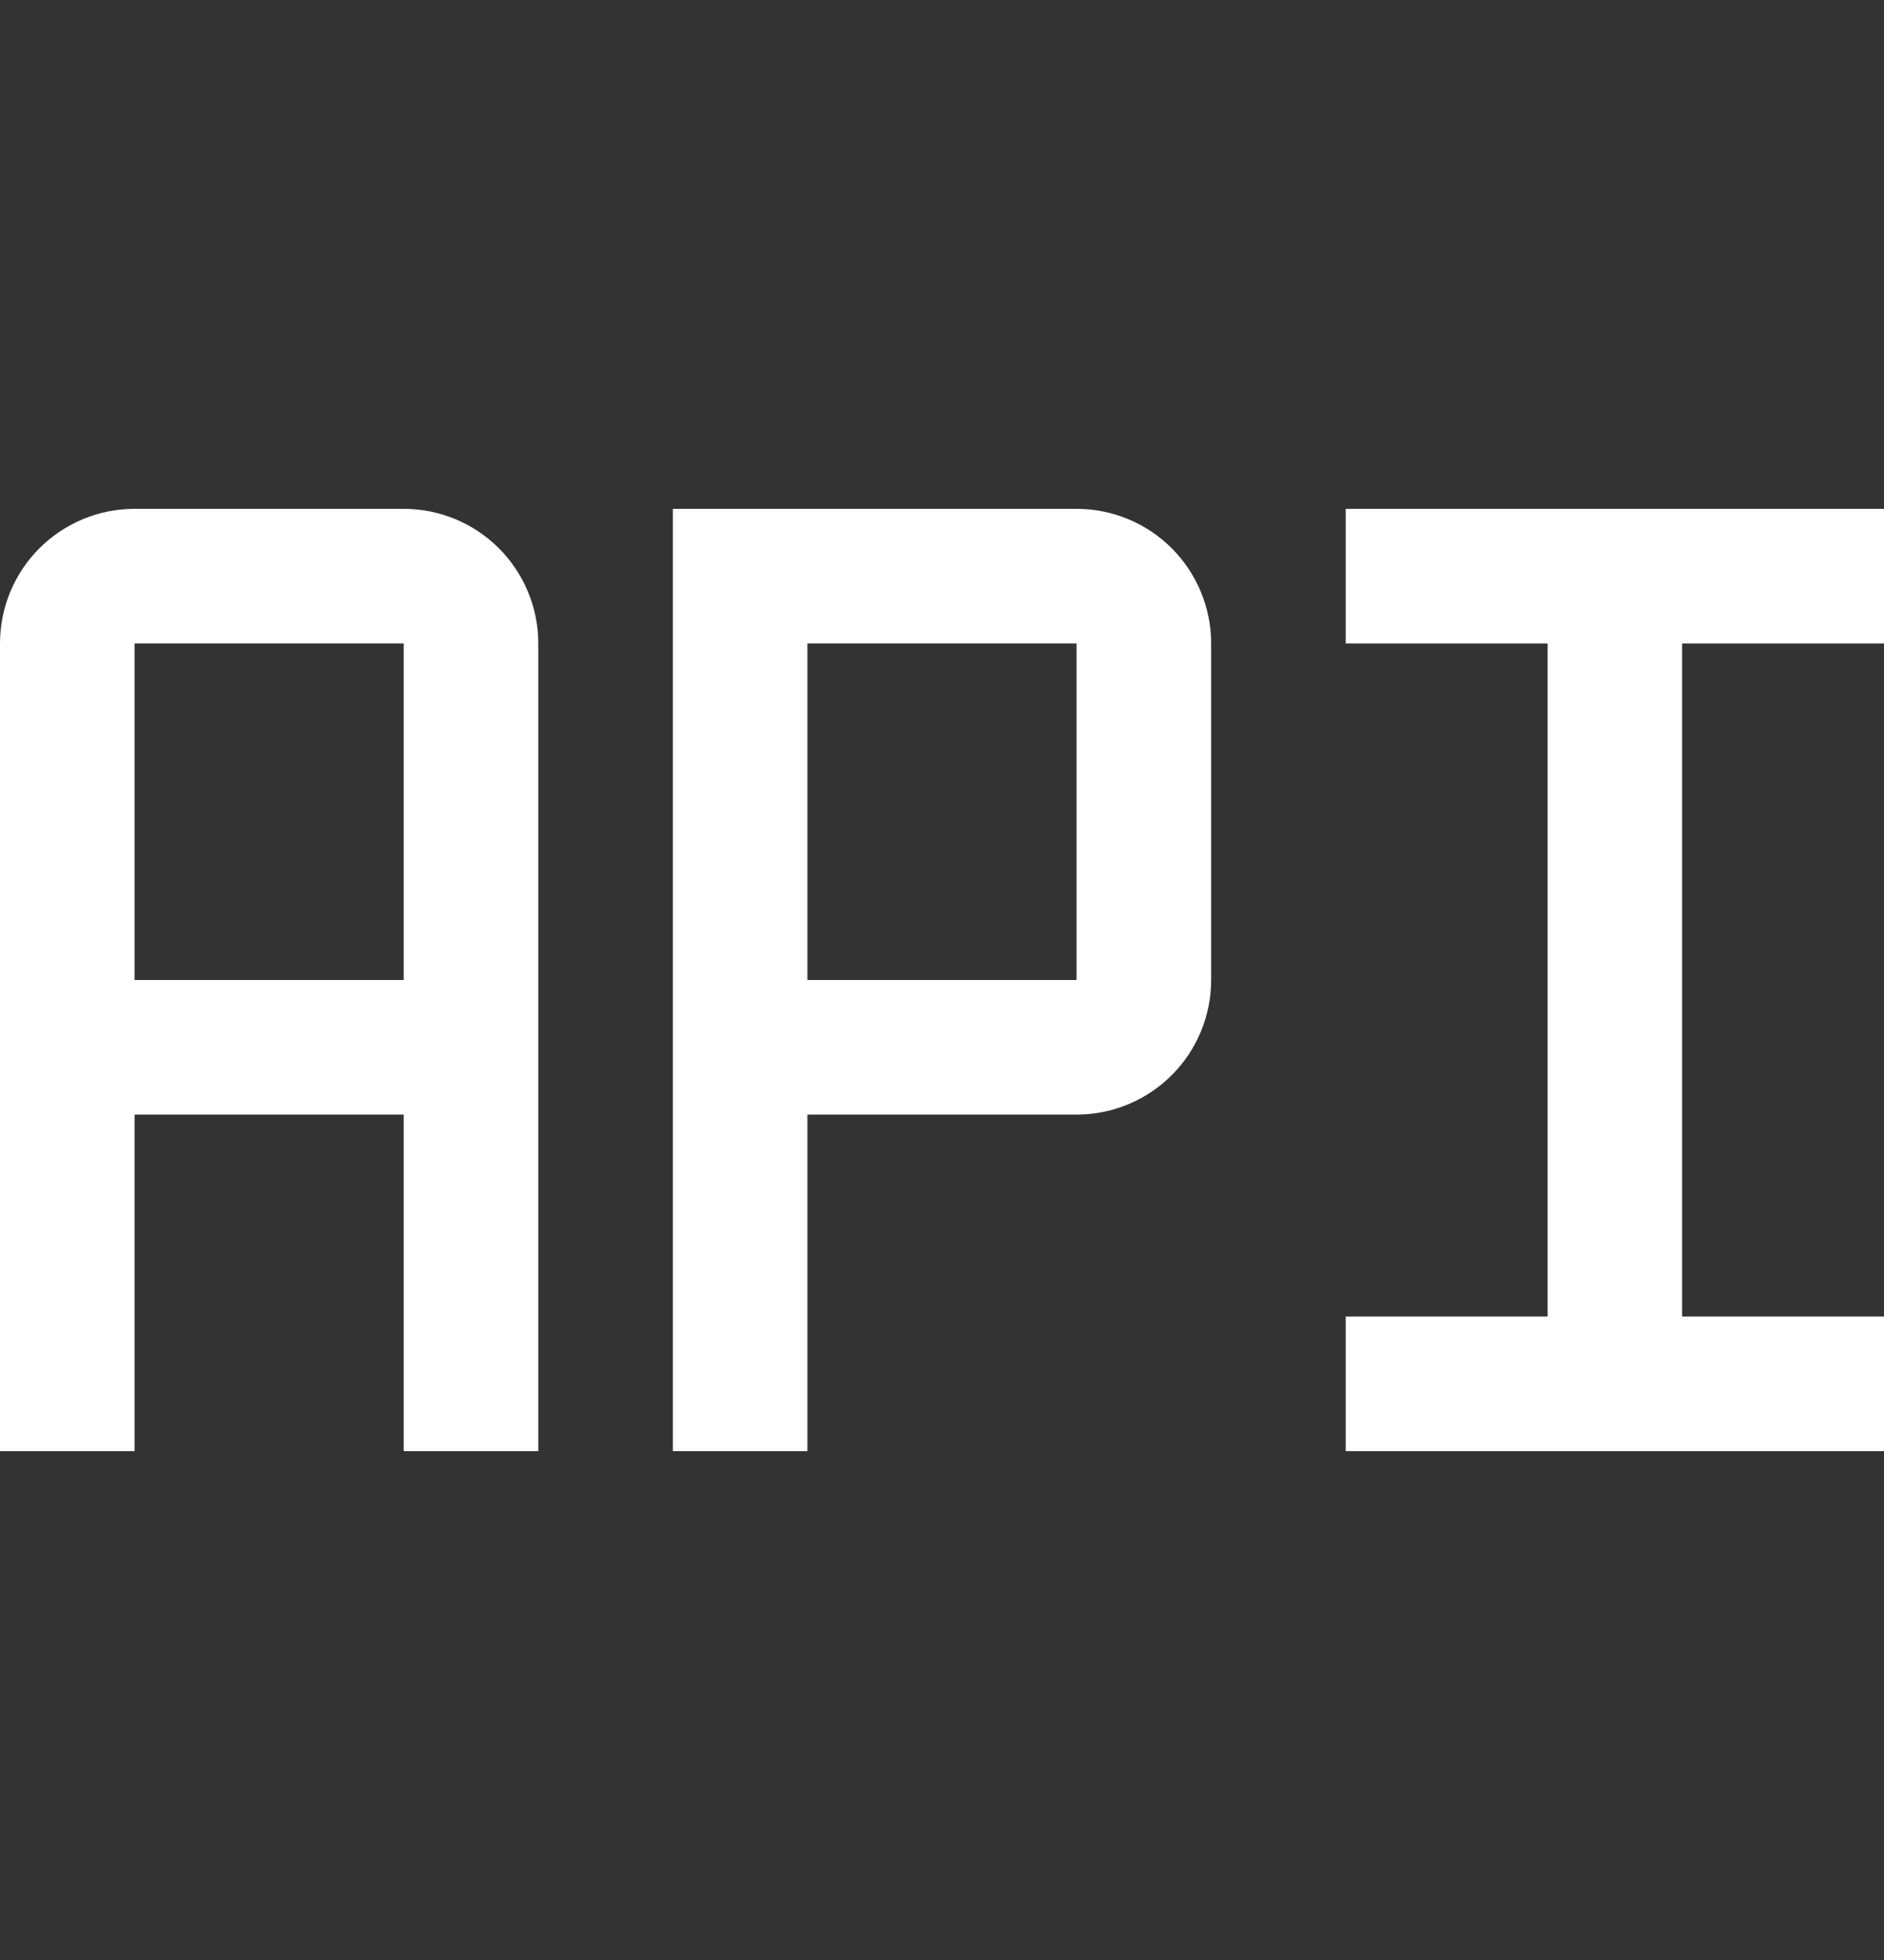 <svg width="50" height="52" viewBox="0 0 50 52" fill="none" xmlns="http://www.w3.org/2000/svg">
<rect x="0" y="0" width="50" height="52" fill="#333333" stroke="none"/>
<path d="M10.714 13.5H3.571C2.624 13.5 1.716 13.876 1.046 14.546C0.376 15.216 0 16.124 0 17.071V38.5H3.571V29.571H10.714V38.5H14.286V17.071C14.286 16.124 13.909 15.216 13.24 14.546C12.57 13.876 11.662 13.5 10.714 13.5ZM3.571 26V17.071H10.714V26H3.571Z" fill="white" style="fill:white;fill-opacity:1;"/>
<path d="M35.714 17.071H41.072V34.929H35.714V38.5H50V34.929H44.643V17.071H50V13.5H35.714V17.071Z" fill="white" style="fill:white;fill-opacity:1;"/>
<path d="M21.428 38.5H17.857V13.5H28.571C29.518 13.5 30.427 13.876 31.097 14.546C31.766 15.216 32.143 16.124 32.143 17.071V26C32.143 26.947 31.766 27.856 31.097 28.525C30.427 29.195 29.518 29.571 28.571 29.571H21.428V38.5ZM21.428 26H28.571V17.071H21.428V26Z" fill="white" style="fill:white;fill-opacity:1;"/>
</svg>

